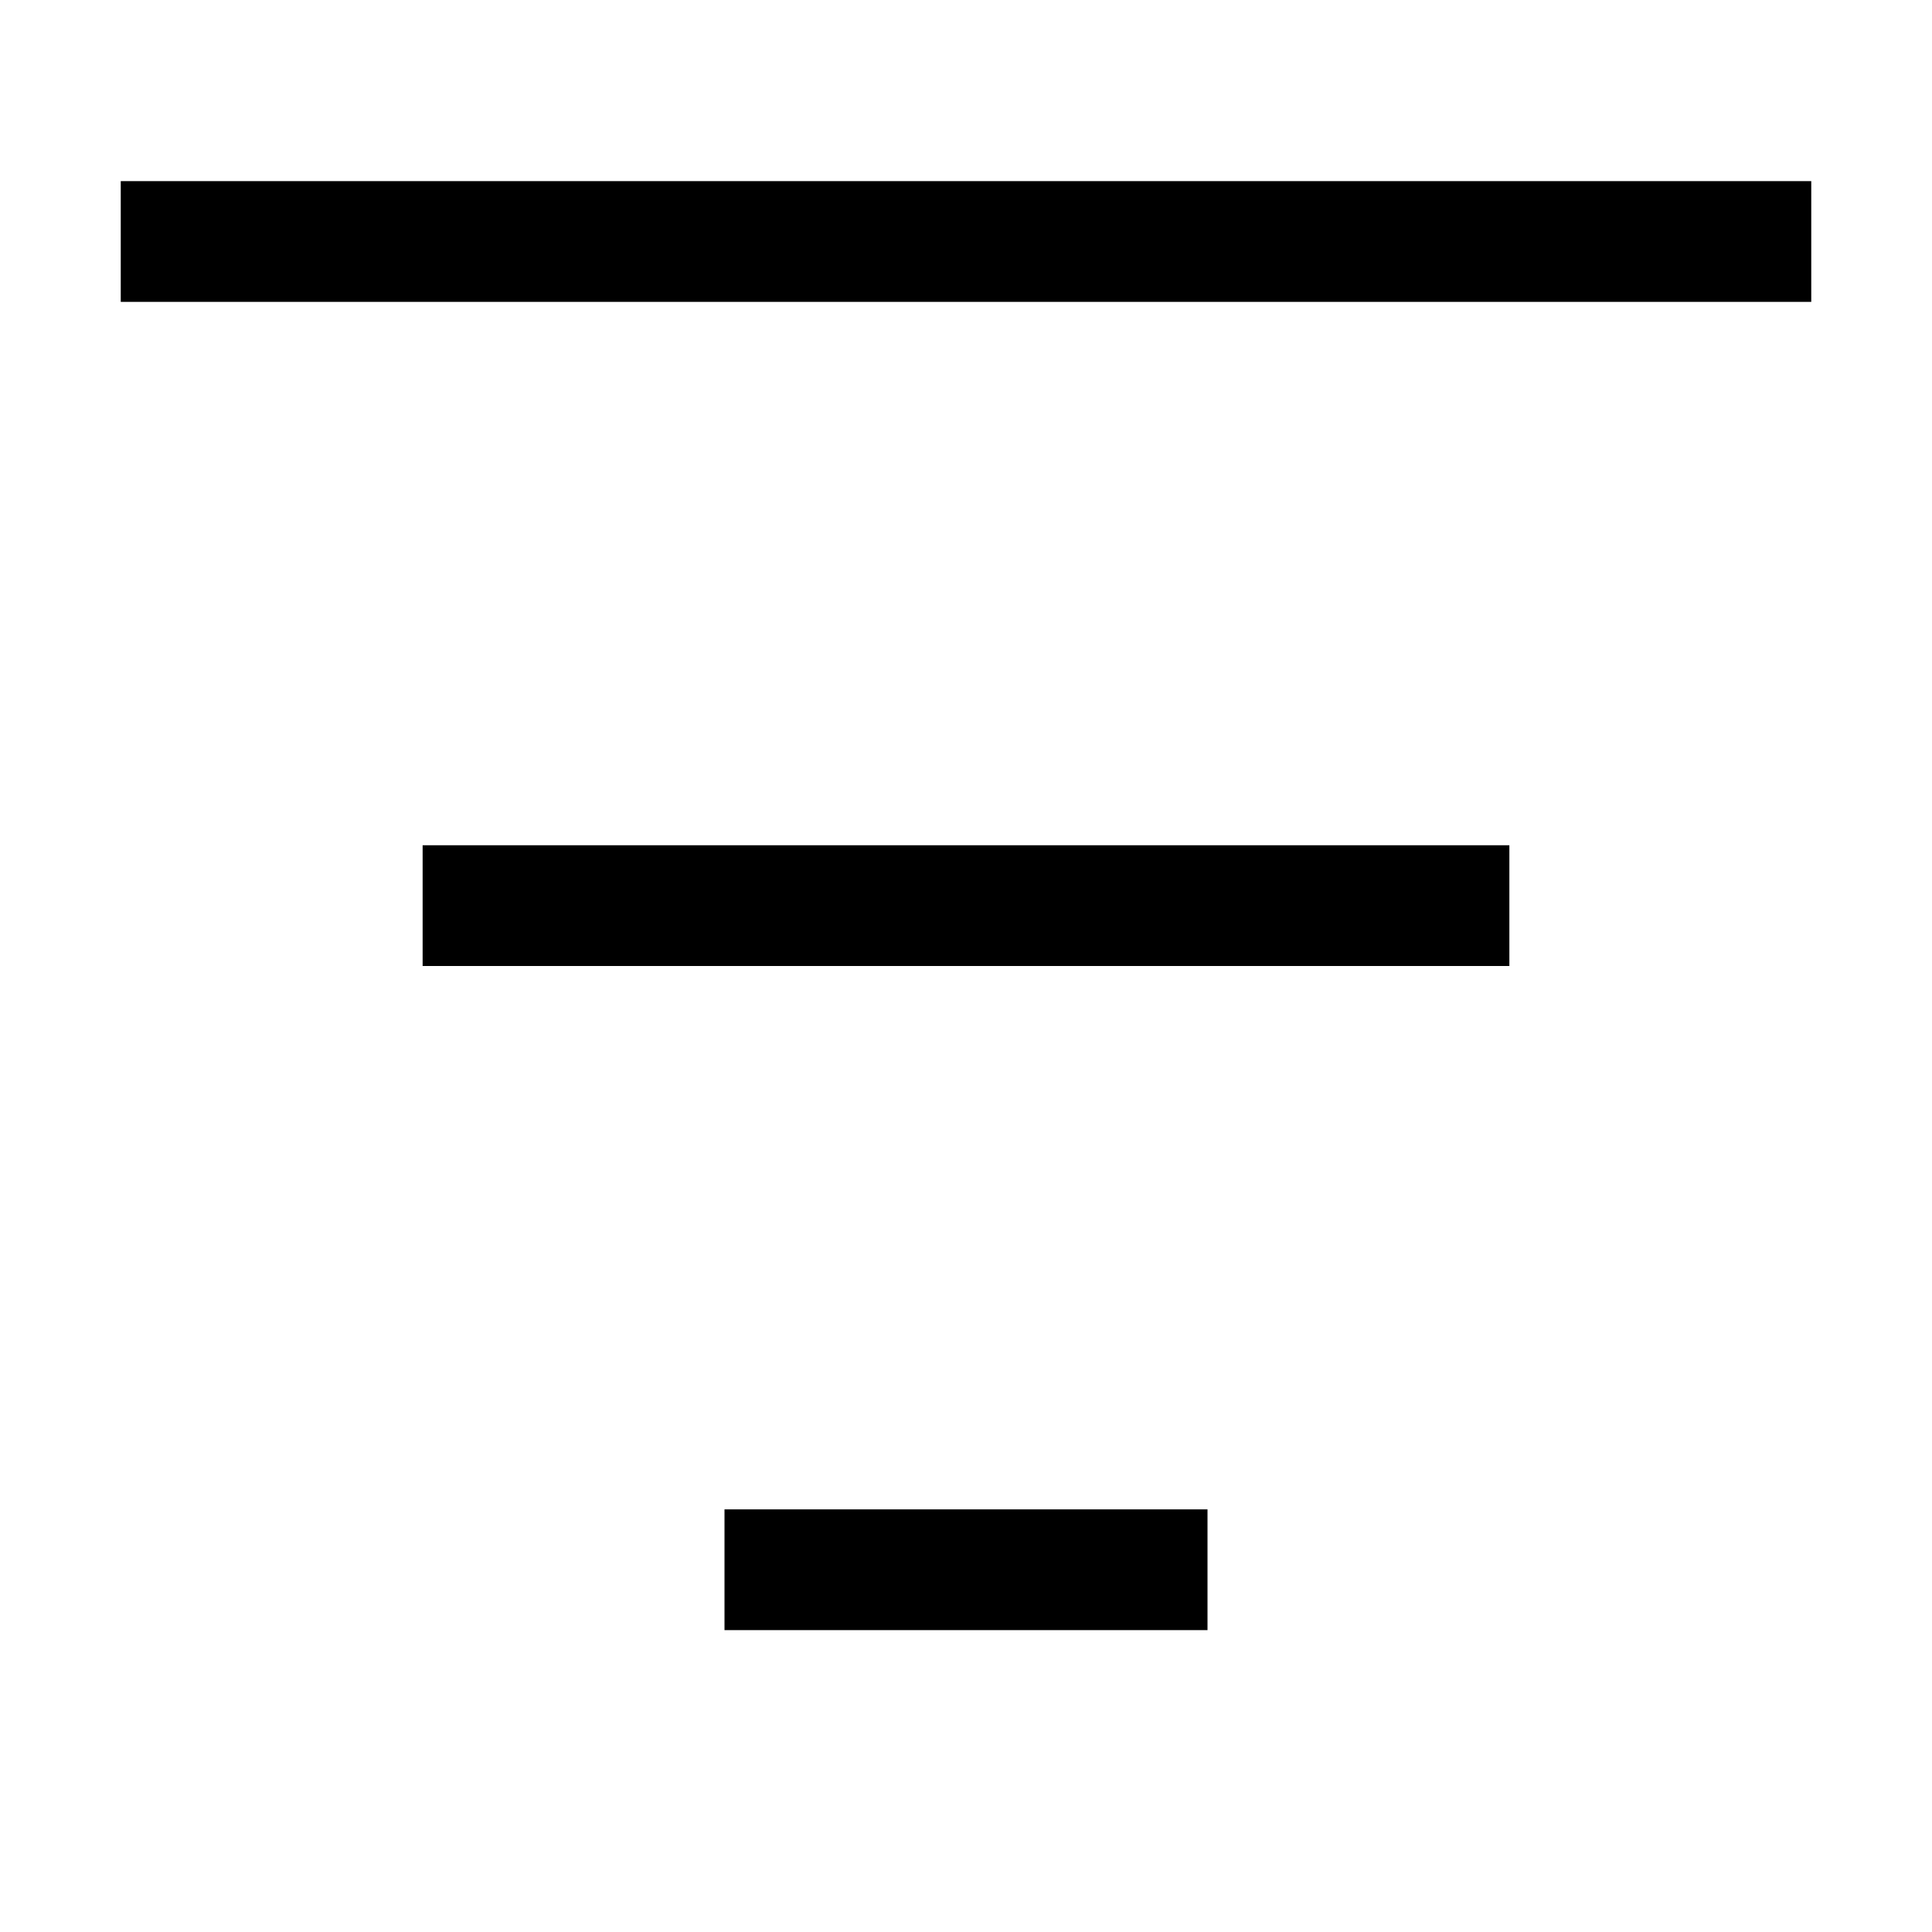 <svg width="32" height="32" viewBox="0 0 32 32" fill="none" xmlns="http://www.w3.org/2000/svg">
<line x1="2" y1="4" x2="30" y2="4" stroke="black" stroke-width="2"/>
<line x1="7" y1="15" x2="25" y2="15" stroke="black" stroke-width="2"/>
<line x1="12" y1="26" x2="20" y2="26" stroke="black" stroke-width="2"/>
</svg>
